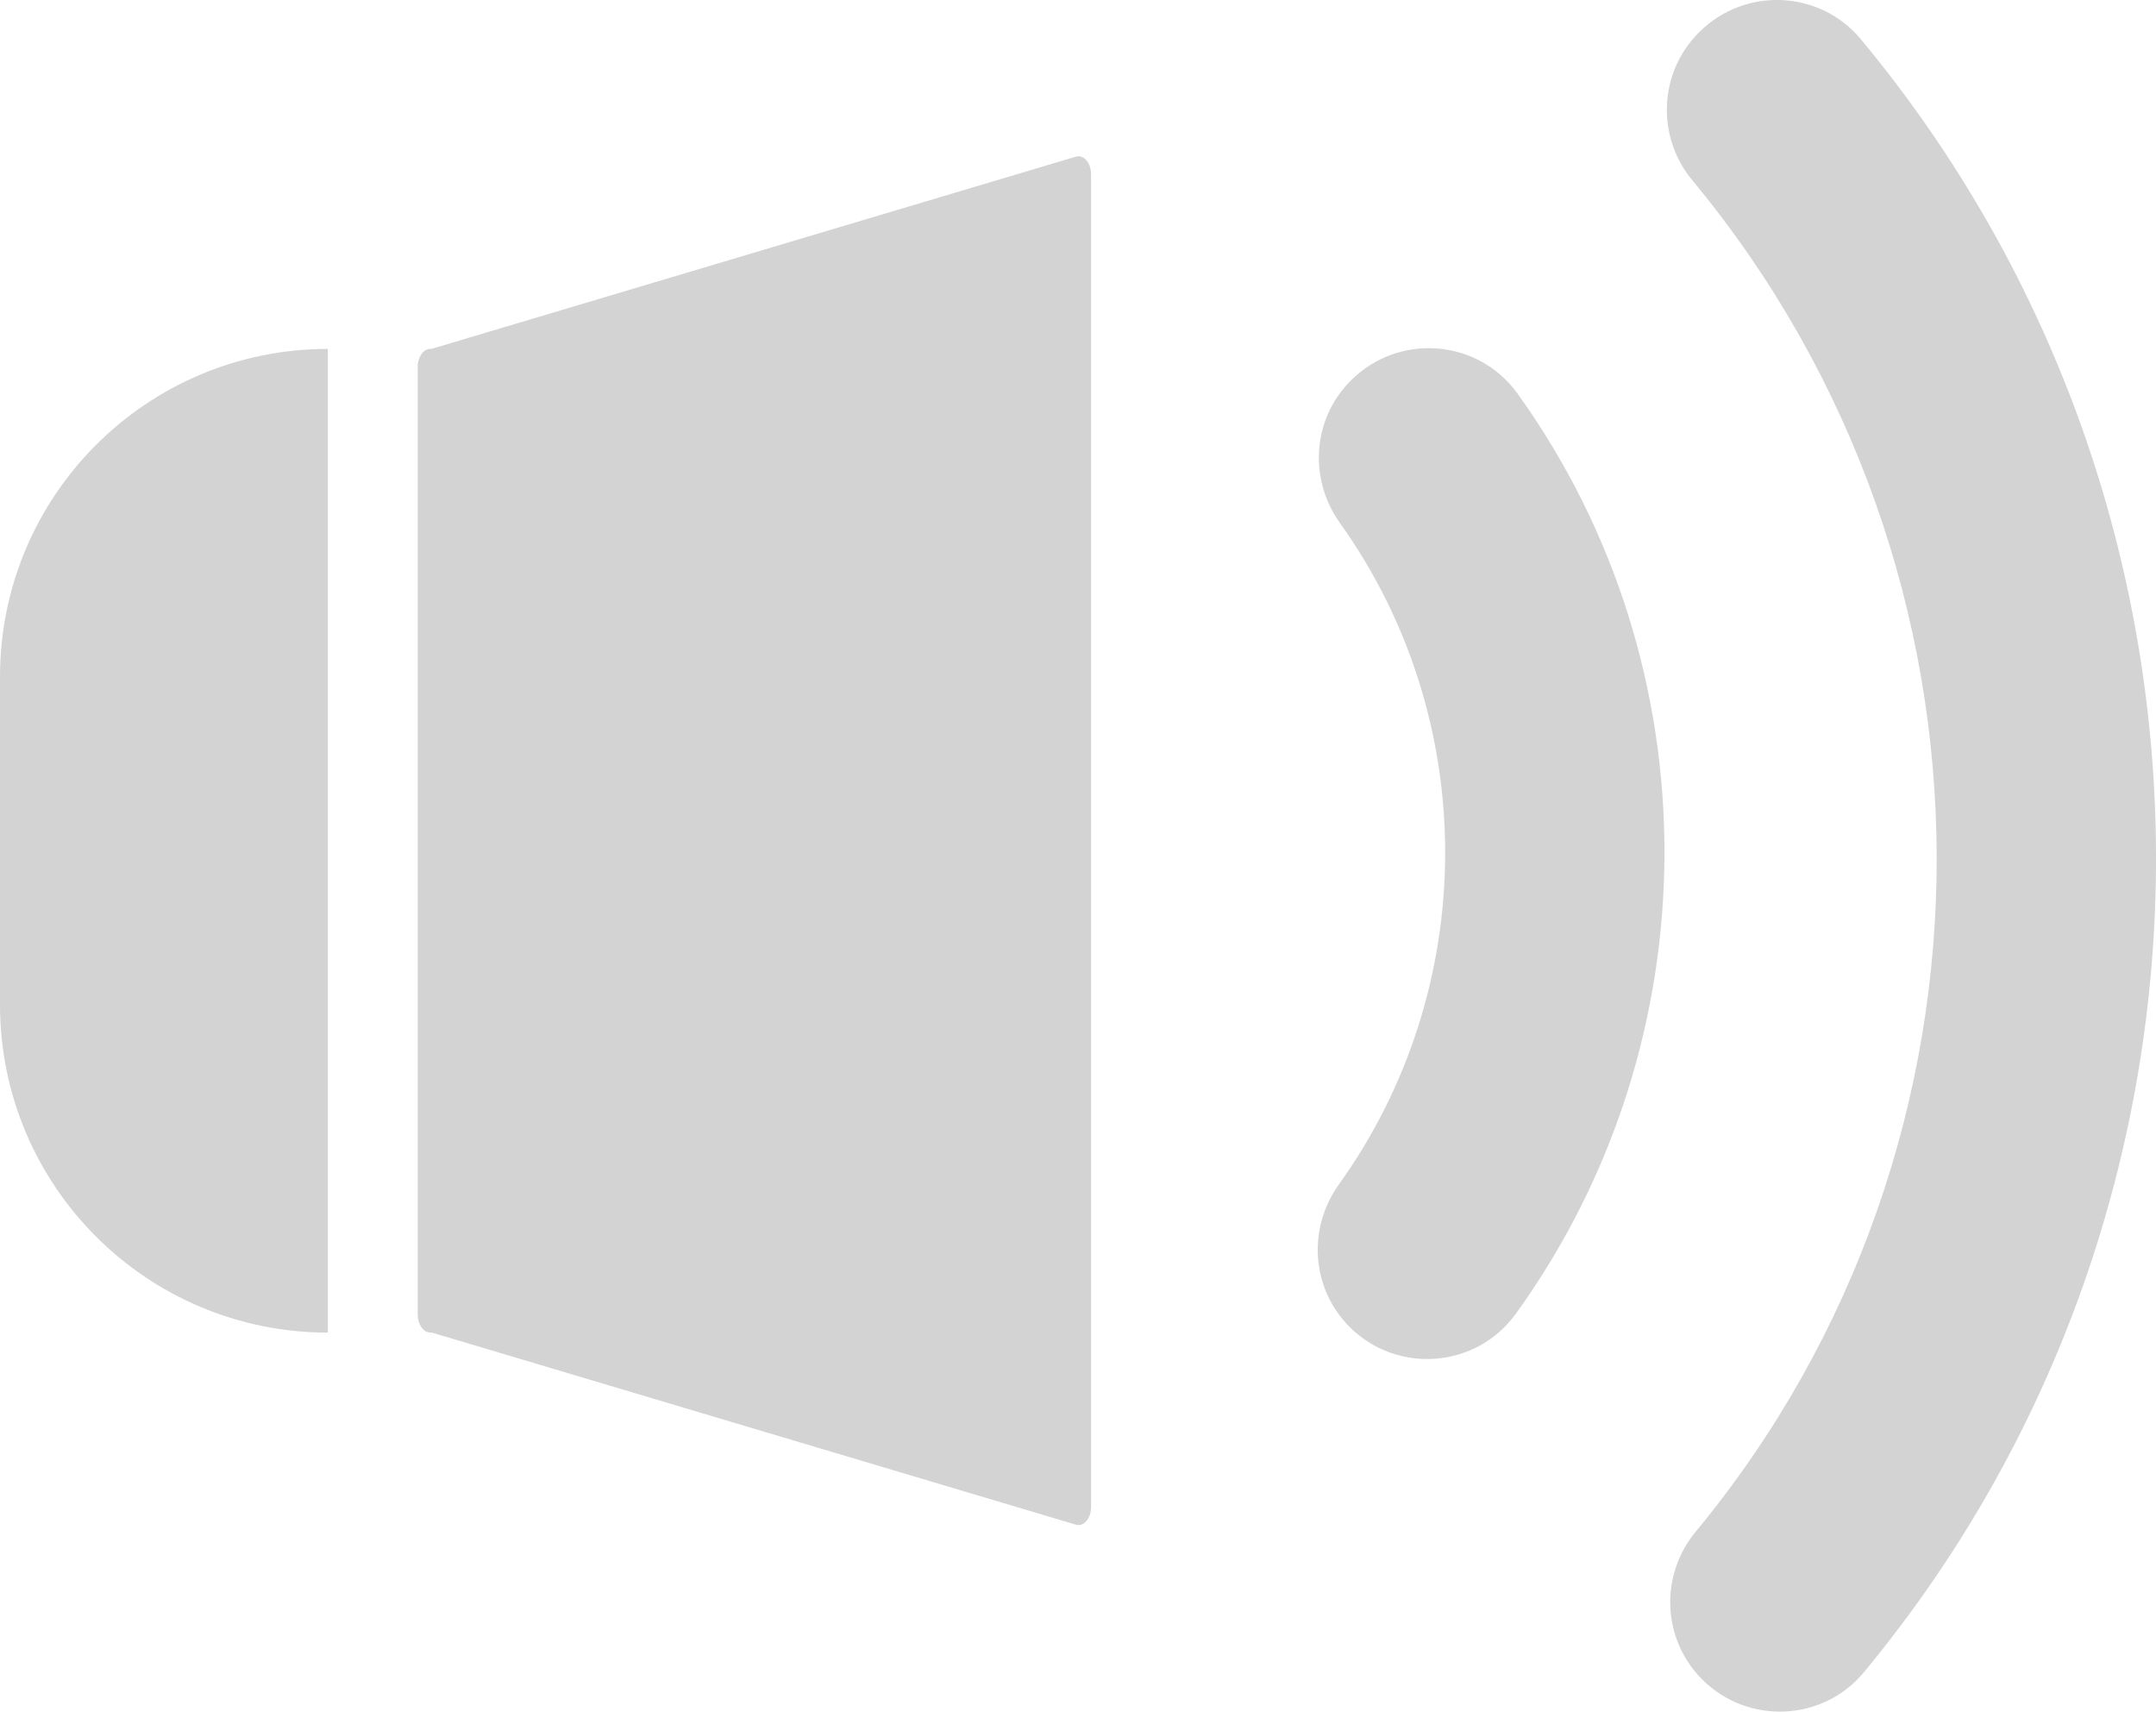 <?xml version="1.0" encoding="UTF-8"?><svg id="Layer_2" xmlns="http://www.w3.org/2000/svg" viewBox="0 0 265 210.37"><defs><style>.cls-1{fill:#d3d3d3;}</style></defs><g id="Layer_1-2"><g><path class="cls-1" d="M0,83.18v40.3c0,22.26,18.04,40.3,40.3,40.3h0V42.88h0c-22.26,0-40.3,18.04-40.3,40.3Z"/><path class="cls-1" d="M134.11,185.22V21.44c0-1.42-.9-2.47-1.86-2.19L53.2,42.83c-.1,.03-.21,.05-.31,.05h0c-.86,0-1.55,1-1.55,2.23v116.43c0,1.23,.69,2.23,1.55,2.23h.16s79.2,23.62,79.2,23.62c.96,.29,1.86-.77,1.86-2.19Z"/><g><path class="cls-1" d="M208.8,4.01l.06-.06c5.59-5.59,14.81-5.21,19.86,.87,48.24,58.06,48.39,142.79,.37,200.71-5.05,6.09-14.27,6.47-19.87,.88h0c-4.93-4.93-5.25-12.78-.8-18.16,39.65-47.92,39.48-117.99-.41-166.09-4.45-5.37-4.14-13.23,.8-18.16Z"/><path class="cls-1" d="M166.02,46.79l.05-.05c5.86-5.86,15.61-5.1,20.45,1.63,24.16,33.61,24.08,79.42-.2,113.09-4.85,6.72-14.58,7.48-20.44,1.62h0c-4.7-4.7-5.2-12.09-1.32-17.5,17.38-24.23,17.43-57.12,.13-81.31-3.87-5.41-3.37-12.79,1.33-17.49Z"/></g></g></g></svg>